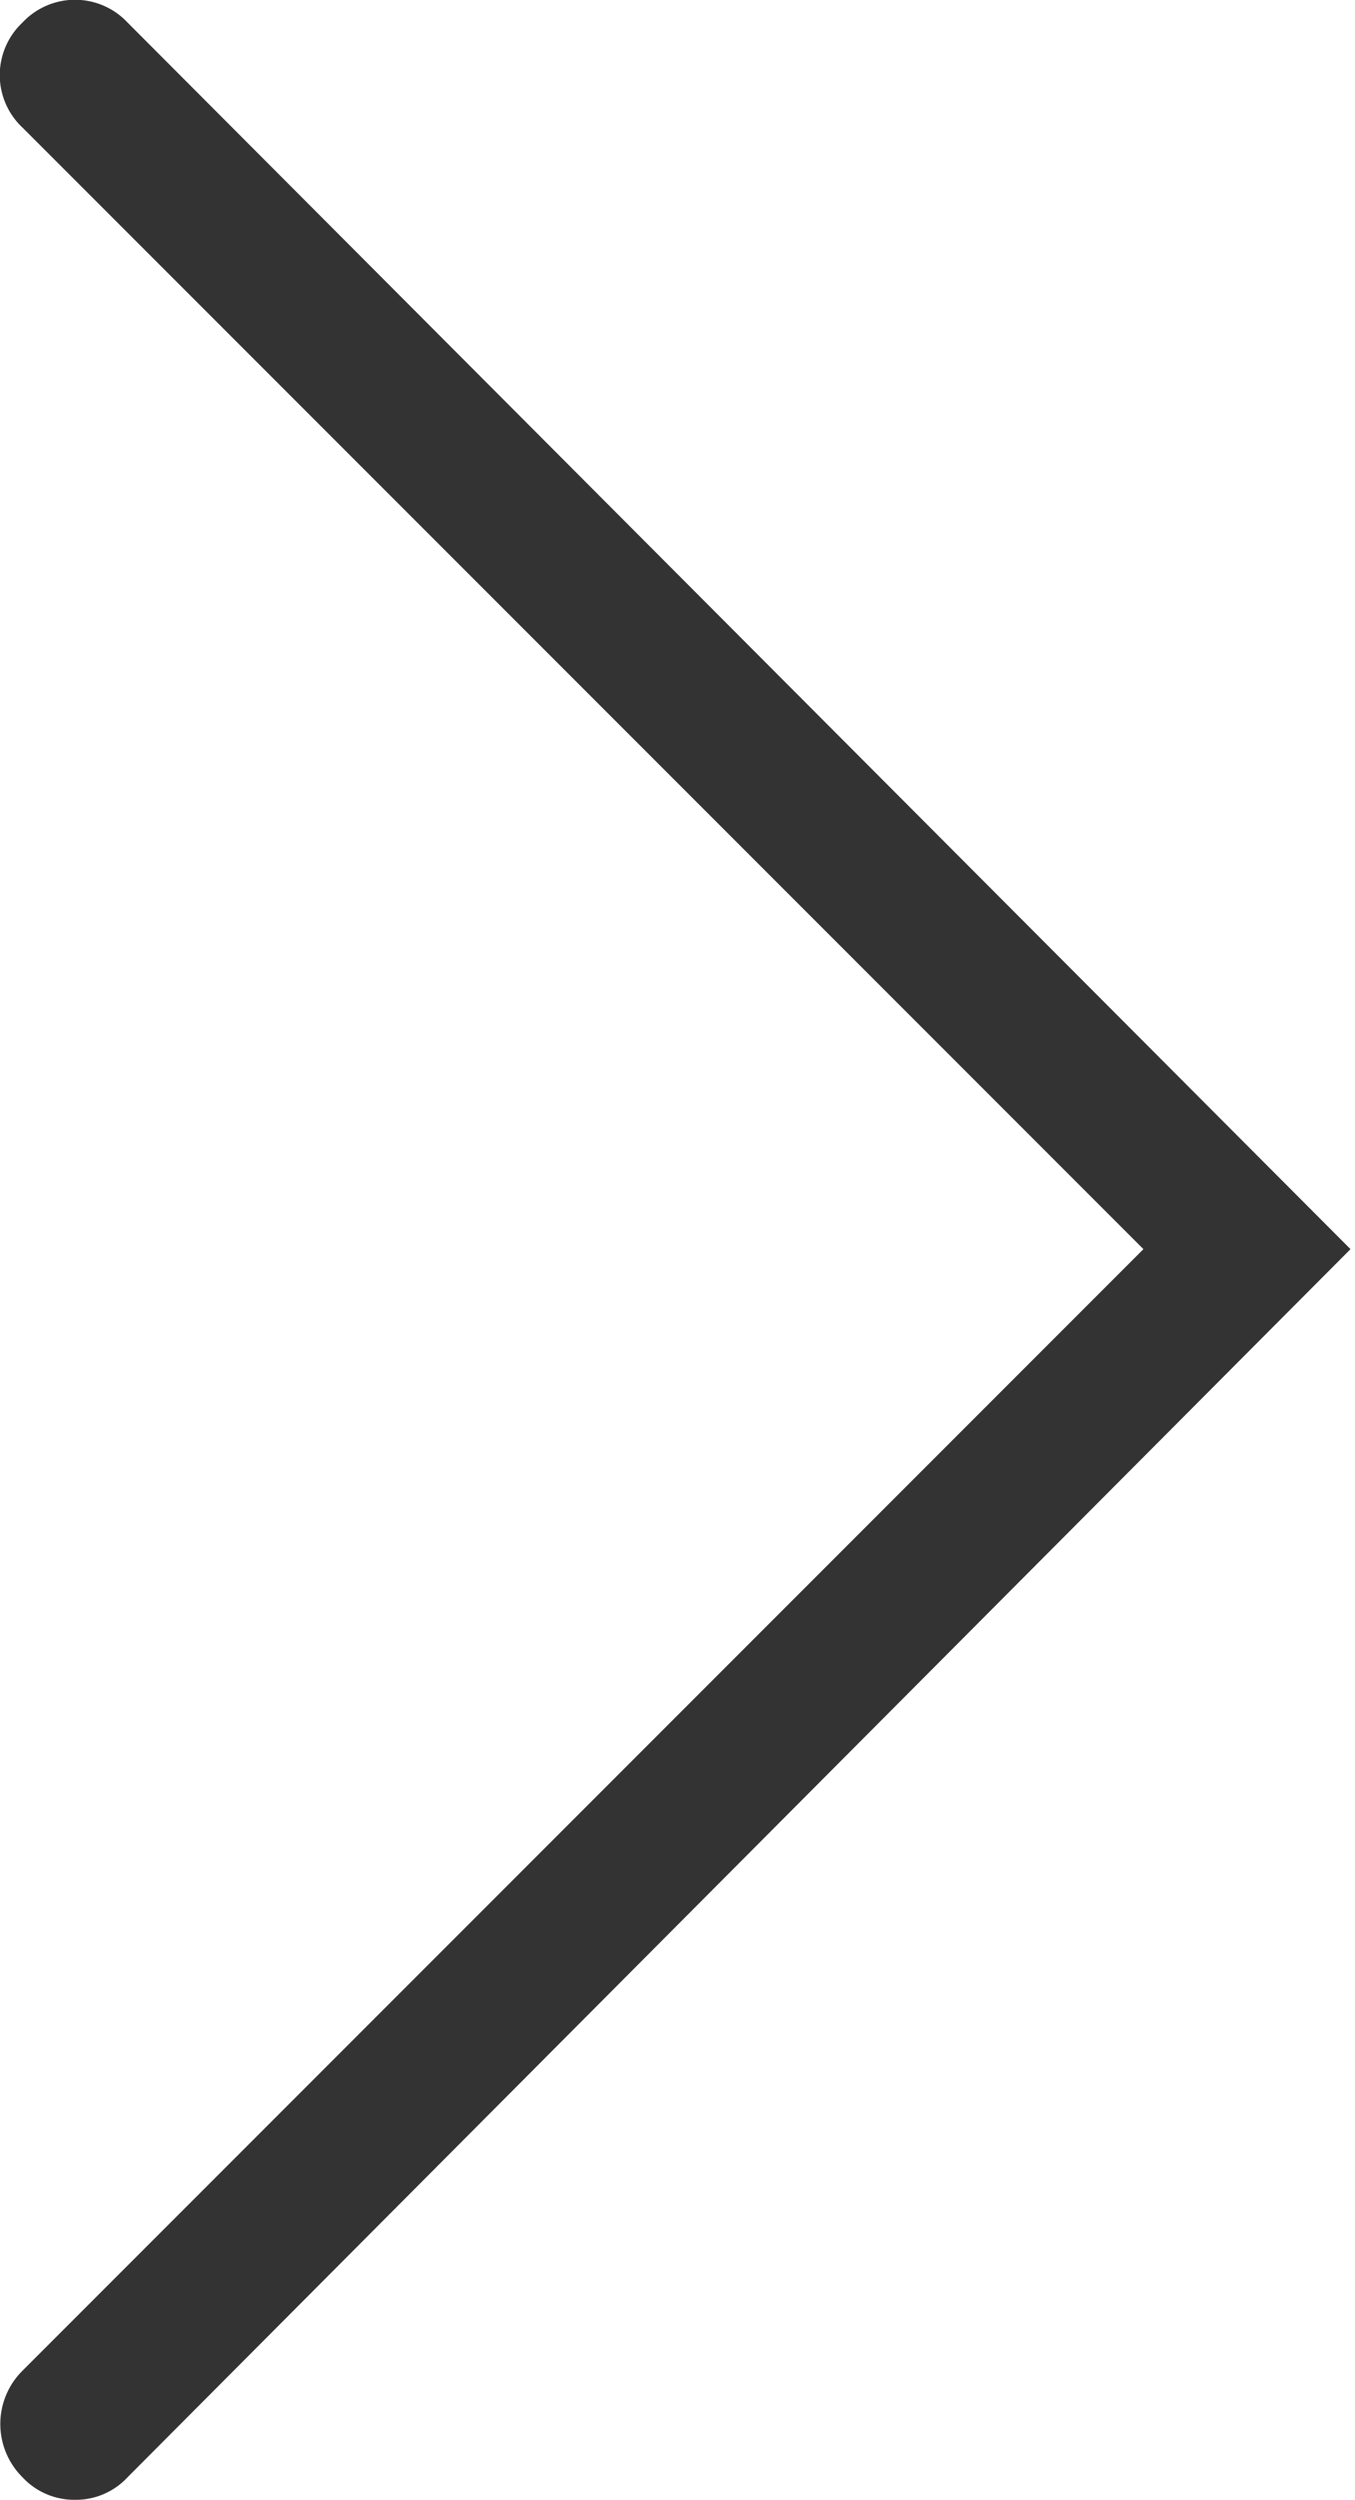 <svg xmlns="http://www.w3.org/2000/svg" viewBox="0 0 9.03 16.65"><defs><style>.cls-1{fill:#333;}</style></defs><title>chevron-right</title><g id="Layer_2" data-name="Layer 2"><g id="chevron-right"><path class="cls-1" d="M.5,16.65a.47.47,0,0,1-.35-.15.5.5,0,0,1,0-.71L7.62,8.32.15.85a.48.48,0,0,1,0-.7.48.48,0,0,1,.7,0L9,8.32.85,16.5A.47.47,0,0,1,.5,16.65Z"/></g></g></svg>